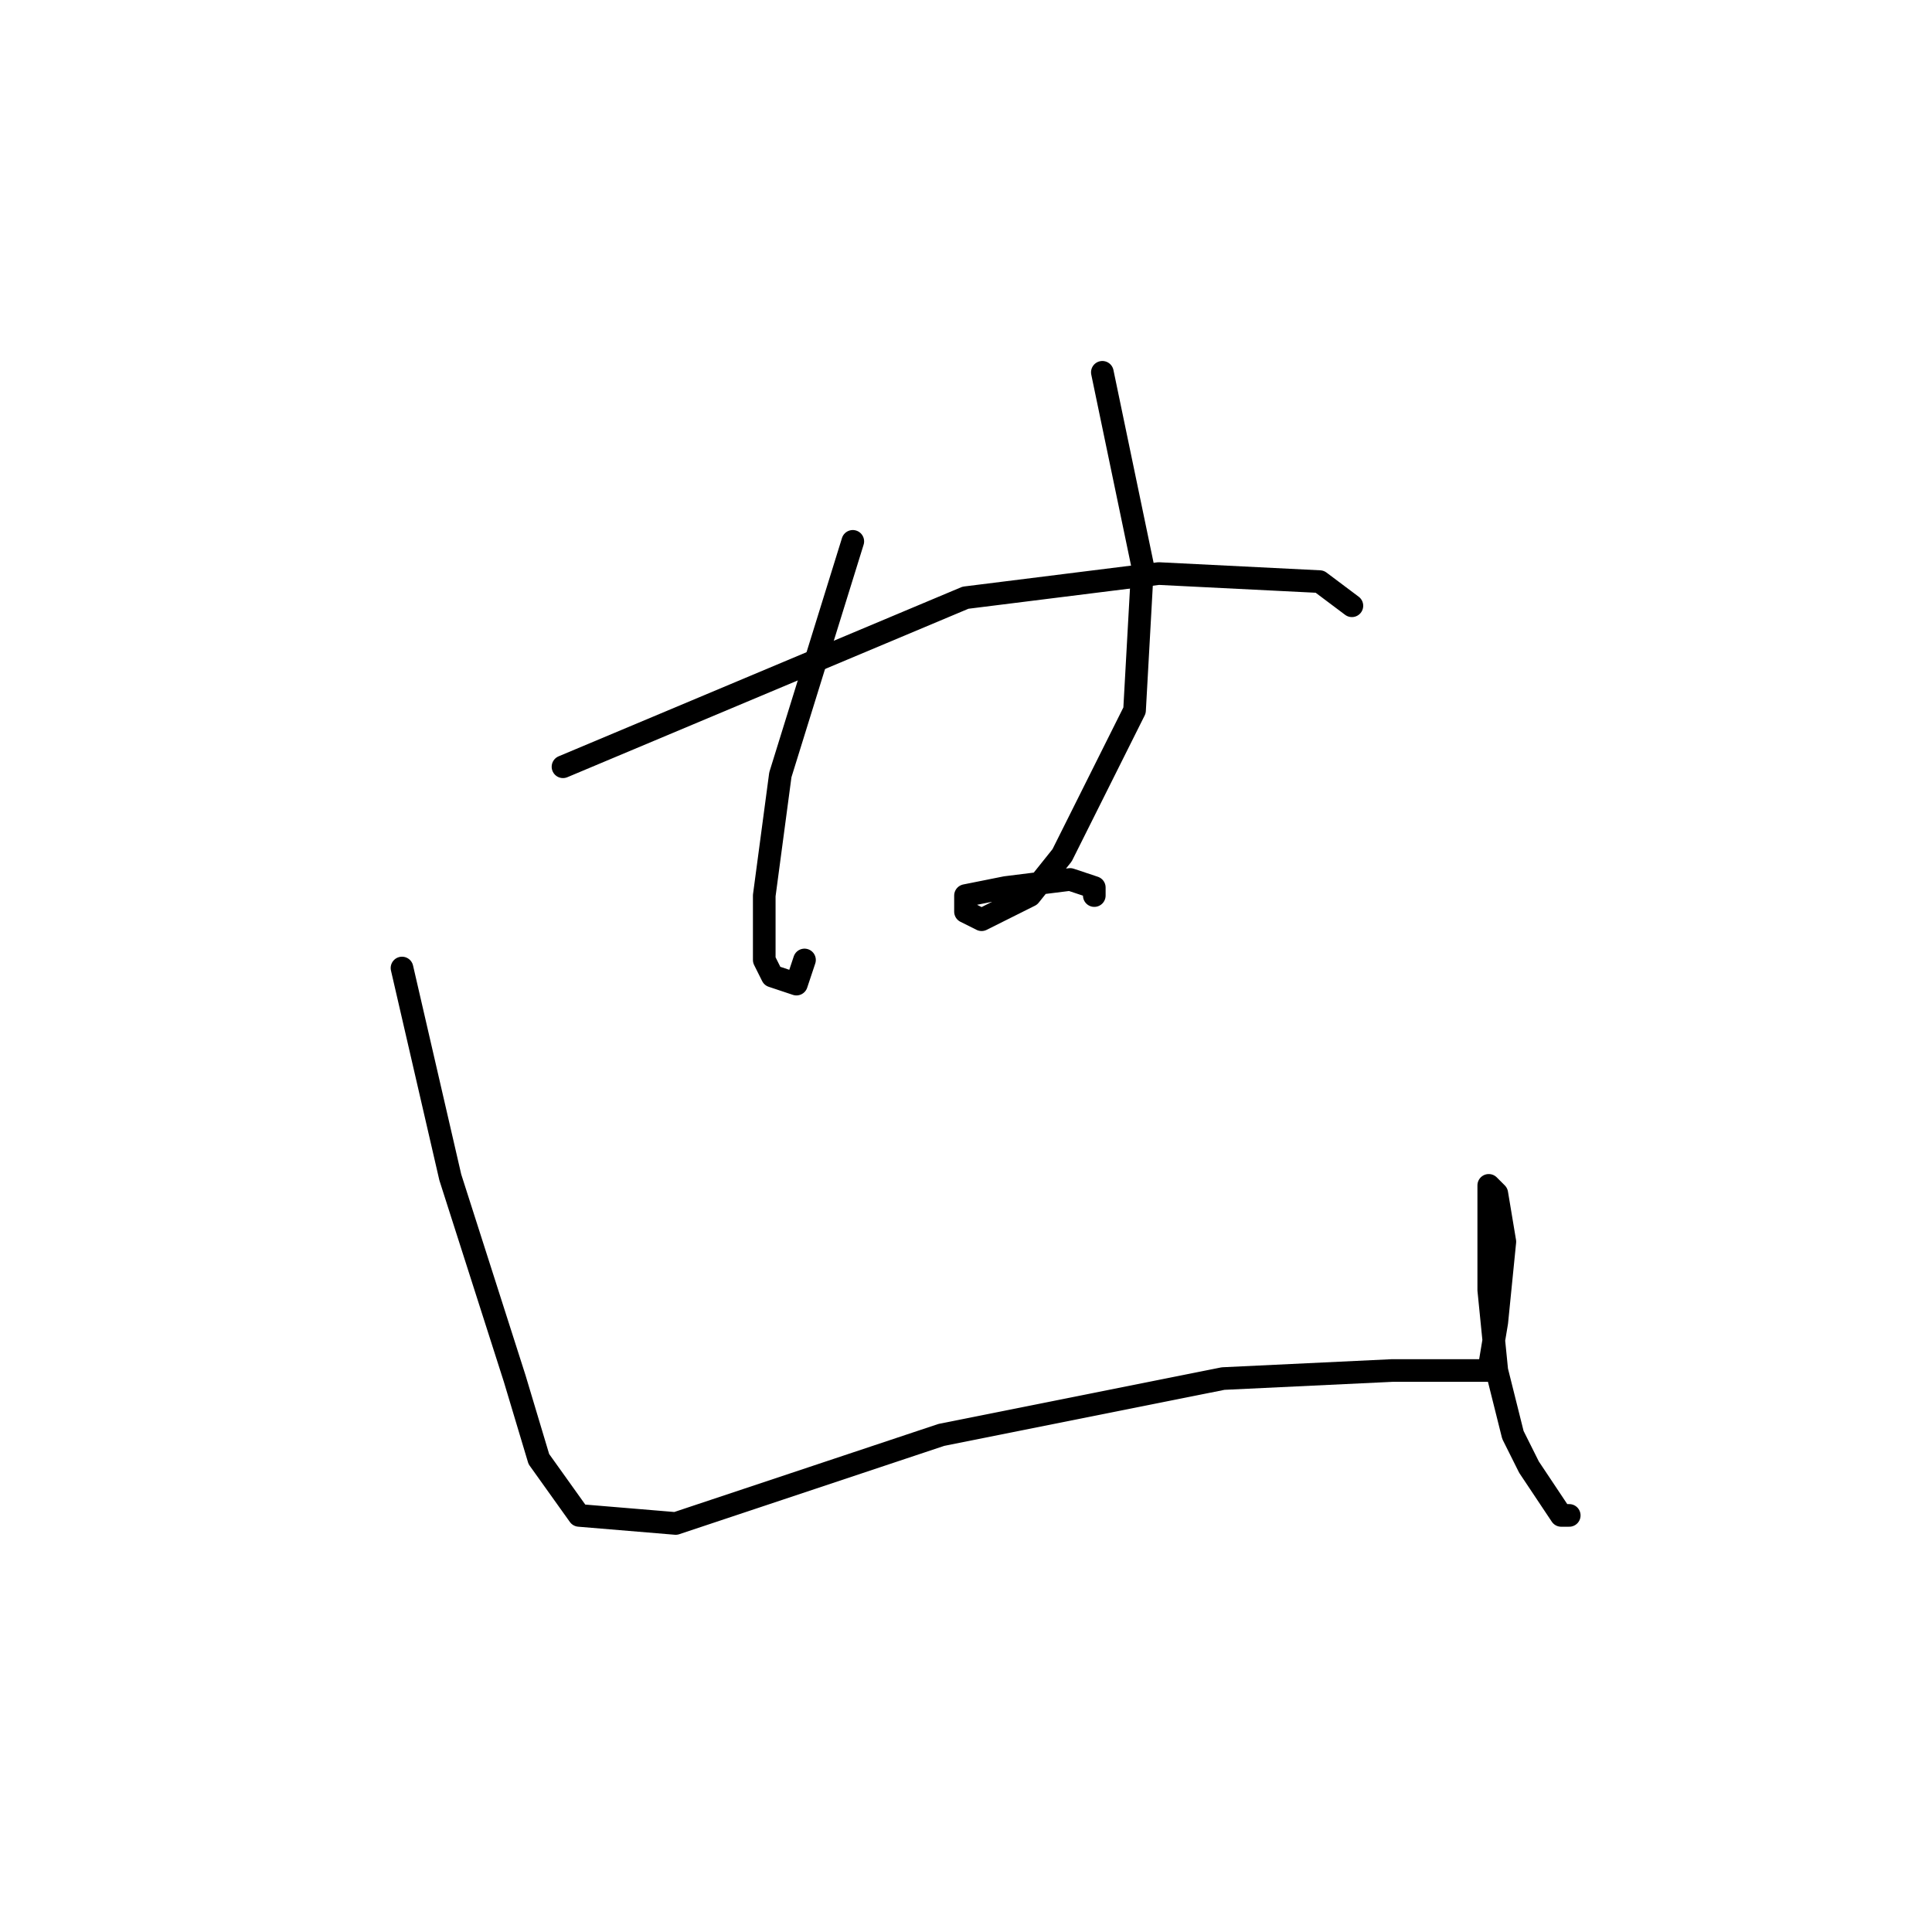 <?xml version="1.0" standalone="no"?>
    <svg width="256" height="256" xmlns="http://www.w3.org/2000/svg" version="1.1">
    <polyline stroke="black" stroke-width="3" stroke-linecap="round" fill="transparent" stroke-linejoin="round" points="74.6 101.6 127.933 79.2 153.533 76 174.867 77.067 179.133 80.267 179.133 80.267 " />
        <polyline stroke="black" stroke-width="3" stroke-linecap="round" fill="transparent" stroke-linejoin="round" points="113 71.733 103.4 102.667 101.267 118.667 101.267 127.2 102.333 129.333 105.533 130.4 106.6 127.2 106.6 127.2 " />
        <polyline stroke="black" stroke-width="3" stroke-linecap="round" fill="transparent" stroke-linejoin="round" points="146.067 49.333 151.4 74.933 150.333 94.133 140.733 113.333 136.467 118.667 130.067 121.867 127.933 120.8 127.933 119.733 127.933 118.667 133.267 117.6 141.8 116.533 145 117.6 145 118.667 145 118.667 " />
        <polyline stroke="black" stroke-width="3" stroke-linecap="round" fill="transparent" stroke-linejoin="round" points="53.267 128.267 59.667 156 68.2 182.667 71.4 193.333 76.733 200.8 89.533 201.867 99.133 198.667 124.733 190.133 162.067 182.667 184.467 181.6 189.8 181.6 194.067 181.6 196.2 181.6 197.267 181.6 198.333 175.2 199.4 164.533 198.333 158.133 197.267 157.067 197.267 158.133 197.267 159.2 197.267 170.933 198.333 181.6 200.467 190.133 202.6 194.4 206.867 200.8 207.933 200.8 207.933 200.8 " />
        </svg>